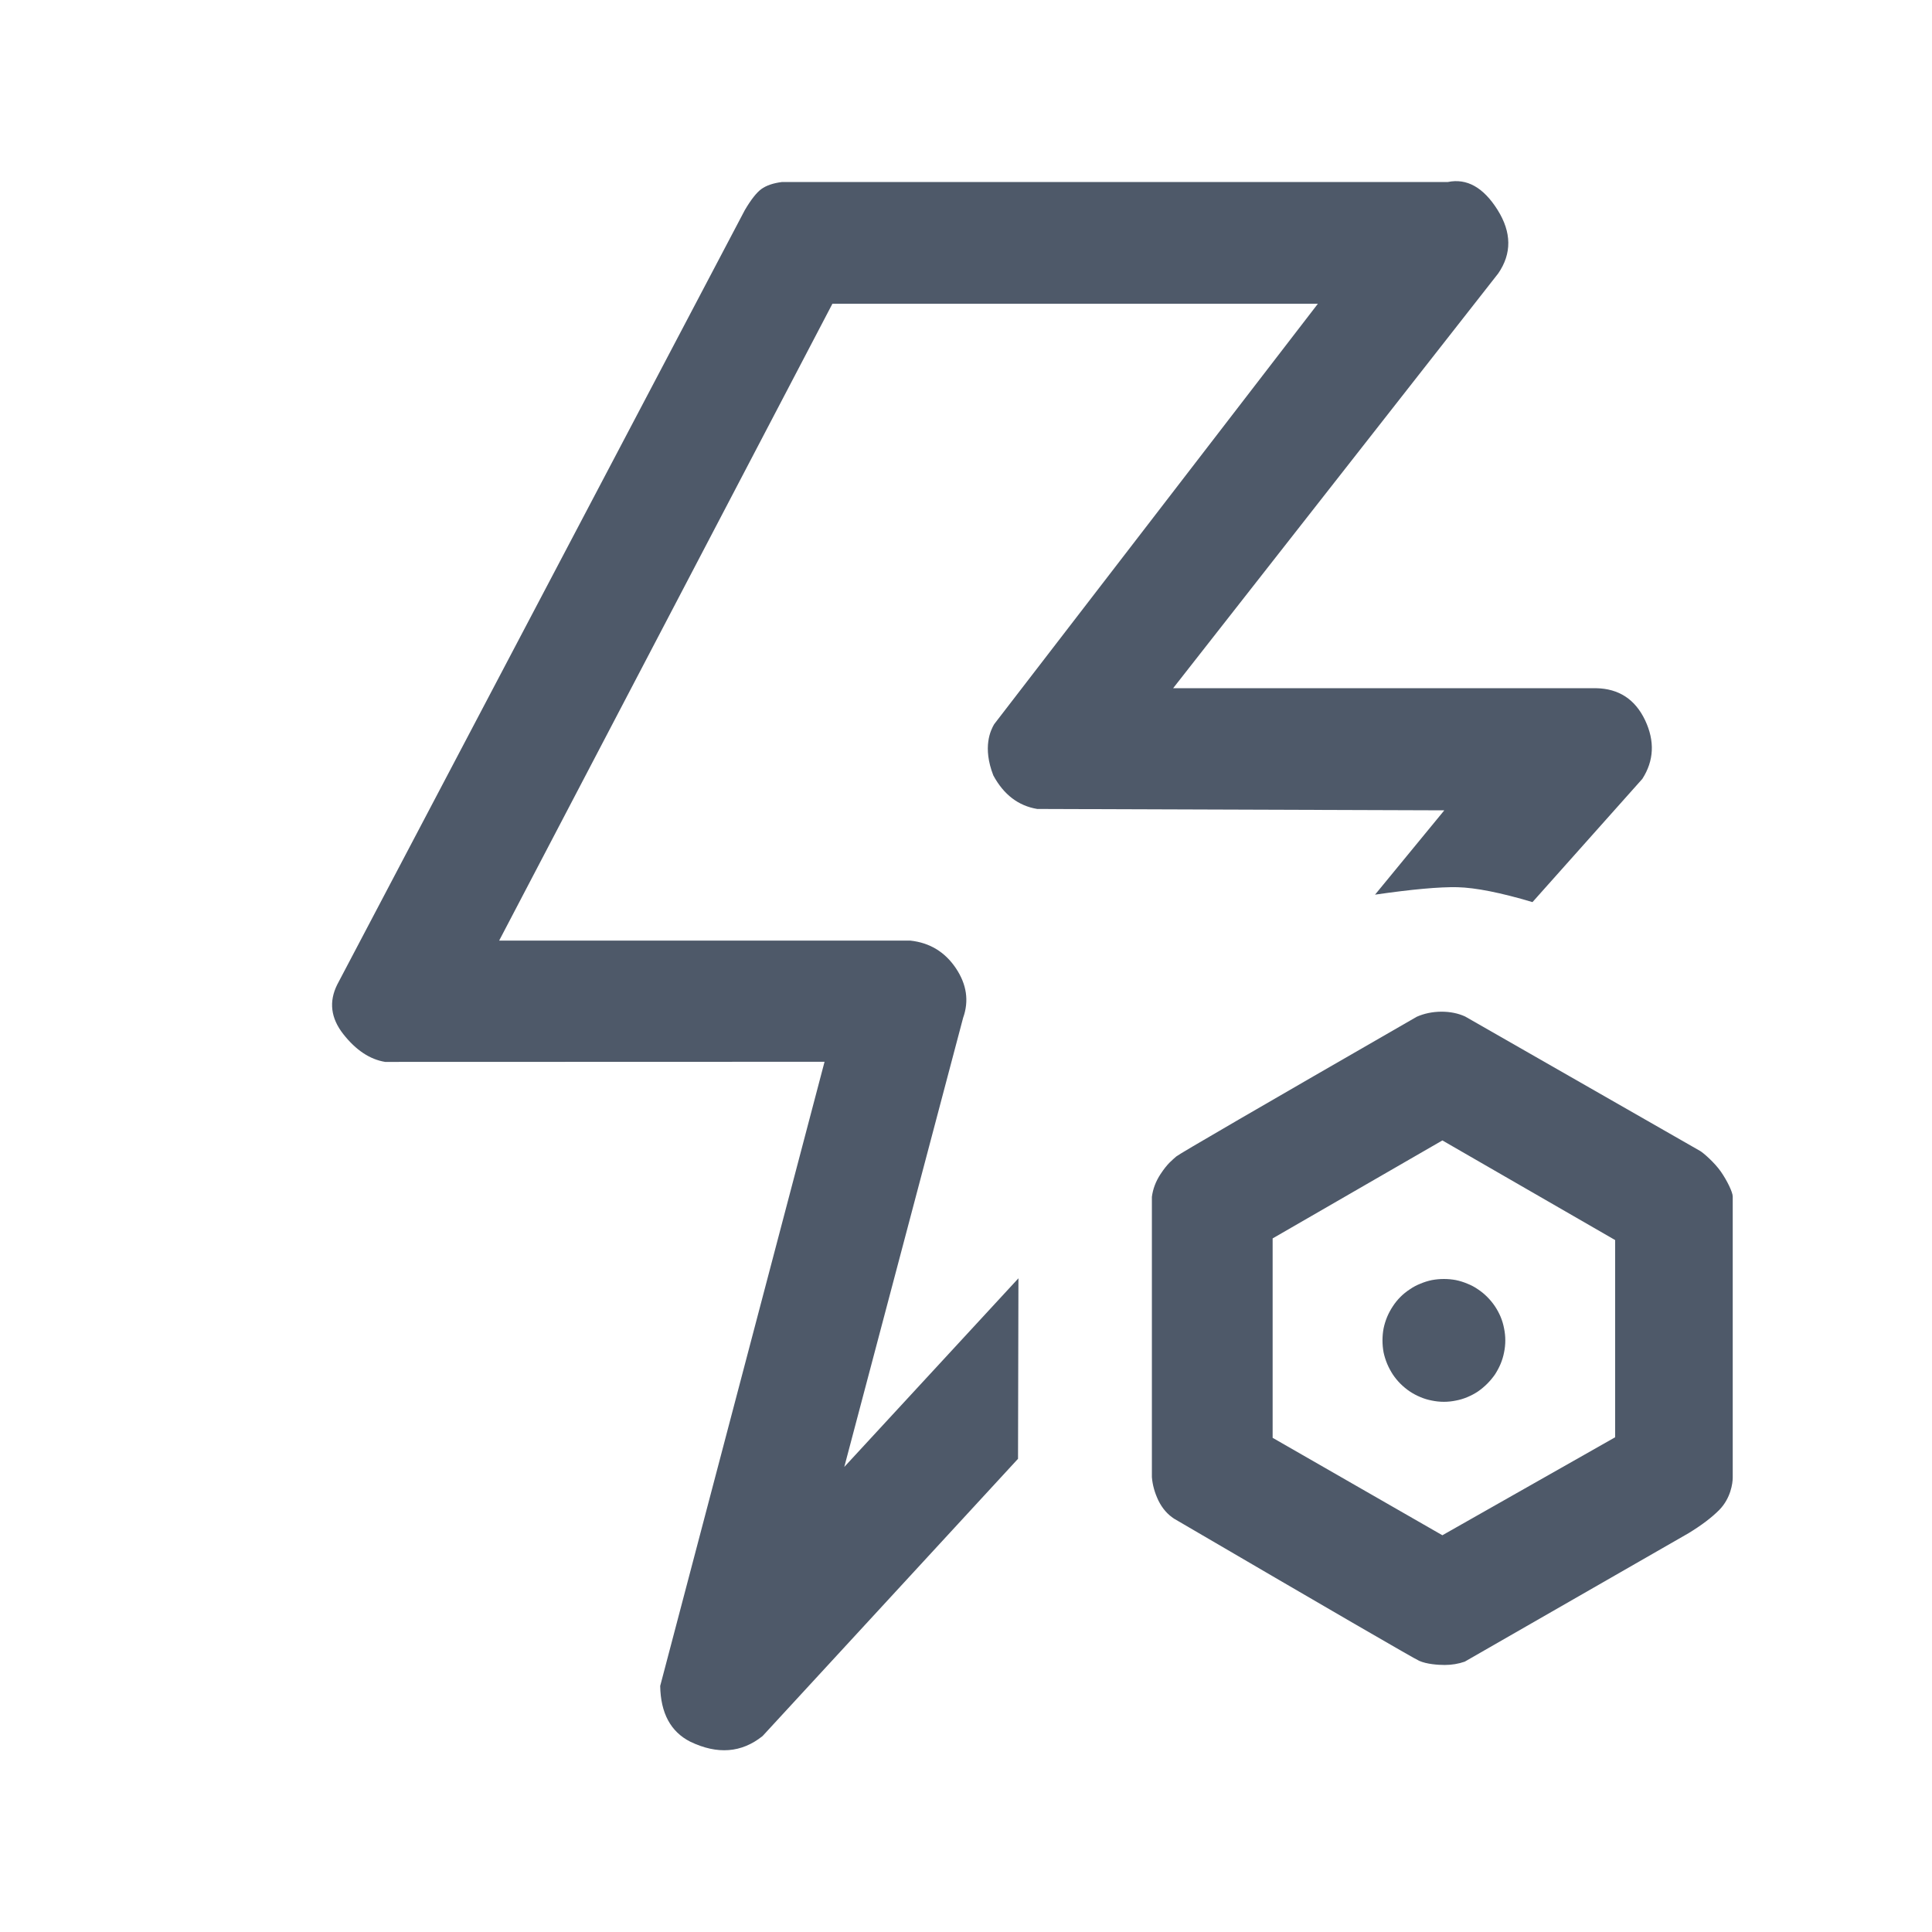 <svg xmlns="http://www.w3.org/2000/svg" xmlns:xlink="http://www.w3.org/1999/xlink" fill="none" version="1.1" width="14" height="14" viewBox="0 0 14 14"><defs><clipPath id="master_svg0_119_7300"><rect x="0" y="0" width="14" height="14" rx="0"/></clipPath></defs><g clip-path="url(#master_svg0_119_7300)"><g><path d="M5.666,1.319L10.491,1.319Q10.698,1.276,10.852,1.521Q11.005,1.765,10.857,1.981L8.501,4.987L11.567,4.987Q11.813,4.992,11.921,5.219Q12.028,5.446,11.901,5.644L11.105,6.537Q10.759,6.434,10.561,6.429Q10.364,6.425,9.964,6.483L10.466,5.872L7.516,5.862Q7.311,5.828,7.198,5.619C7.118,5.413,7.179,5.291,7.204,5.248Q7.242,5.198,9.55,2.201L6.032,2.201L3.617,6.816L6.597,6.816Q6.807,6.839,6.926,7.015Q7.045,7.192,6.979,7.376L6.118,10.63L7.38,9.263L7.377,10.571L5.526,12.58Q5.298,12.763,5.002,12.621Q4.789,12.513,4.784,12.217L5.975,7.694L2.791,7.695Q2.625,7.668,2.488,7.494Q2.351,7.32,2.444,7.134L5.397,1.523Q5.464,1.409,5.517,1.37Q5.571,1.331,5.666,1.319Z" fill="#4E5969" fill-opacity="1" style="mix-blend-mode:passthrough"/></g><g><path d="M12.47,8.49C12.424,8.424,12.343,8.354,12.321,8.341L10.617,7.366Q10.541,7.331,10.444,7.331Q10.347,7.332,10.266,7.368Q8.555,8.353,8.524,8.38C8.494,8.407,8.46,8.431,8.409,8.509Q8.358,8.587,8.347,8.673L8.347,10.704Q8.354,10.79,8.395,10.875Q8.437,10.959,8.508,11.005Q10.229,12.011,10.284,12.035C10.338,12.059,10.419,12.065,10.469,12.065C10.519,12.065,10.568,12.057,10.614,12.041Q10.648,12.021,12.236,11.11Q12.377,11.024,12.459,10.941C12.541,10.857,12.556,10.749,12.556,10.707L12.556,8.67C12.556,8.64,12.516,8.556,12.47,8.49ZM11.704,10.415L10.452,11.125L9.222,10.419L9.222,8.974L10.452,8.264L11.704,8.986L11.704,10.415Z" fill="#4E5969" fill-opacity="1" style="mix-blend-mode:passthrough"/></g><g><path d="M10.908,9.713Q10.908,9.757,10.899,9.8Q10.891,9.842,10.874,9.883Q10.857,9.923,10.833,9.96Q10.808,9.996,10.777,10.027Q10.746,10.058,10.71,10.083Q10.674,10.107,10.633,10.124Q10.593,10.141,10.55,10.149Q10.507,10.158,10.463,10.158Q10.419,10.158,10.376,10.149Q10.333,10.141,10.293,10.124Q10.252,10.107,10.216,10.083Q10.179,10.058,10.148,10.027Q10.117,9.996,10.093,9.96Q10.069,9.923,10.052,9.883Q10.035,9.842,10.026,9.8Q10.018,9.757,10.018,9.713Q10.018,9.669,10.026,9.626Q10.035,9.583,10.052,9.542Q10.069,9.502,10.093,9.466Q10.117,9.429,10.148,9.398Q10.179,9.367,10.216,9.343Q10.252,9.318,10.293,9.302Q10.333,9.285,10.376,9.276Q10.419,9.268,10.463,9.268Q10.507,9.268,10.55,9.276Q10.593,9.285,10.633,9.302Q10.674,9.318,10.71,9.343Q10.746,9.367,10.777,9.398Q10.808,9.429,10.833,9.466Q10.857,9.502,10.874,9.542Q10.891,9.583,10.899,9.626Q10.908,9.669,10.908,9.713Z" fill="#4E5969" fill-opacity="1" style="mix-blend-mode:passthrough"/></g></g></svg>